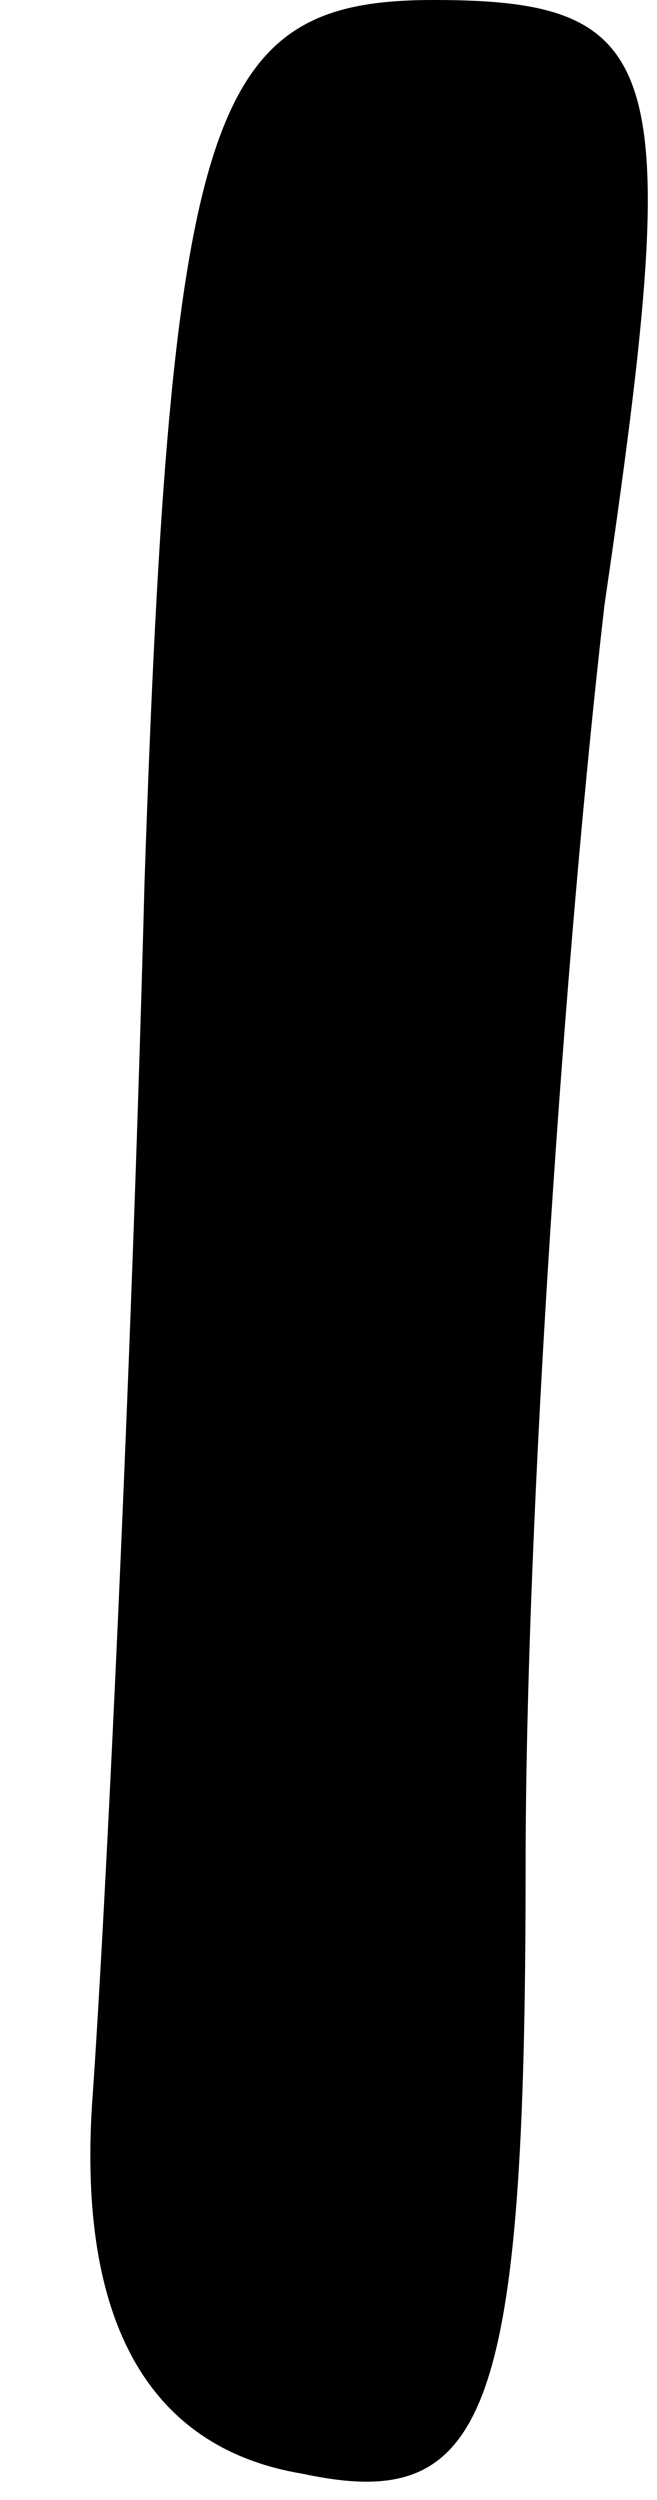 <?xml version="1.0" standalone="no"?>
<!DOCTYPE svg PUBLIC "-//W3C//DTD SVG 20010904//EN"
 "http://www.w3.org/TR/2001/REC-SVG-20010904/DTD/svg10.dtd">
<svg version="1.0" xmlns="http://www.w3.org/2000/svg"
 width="5pt" height="19pt" viewBox="0 0 5 19"
 preserveAspectRatio="xMidYMid meet">
<g transform="translate(0,19) scale(0.1,-0.1)"
fill="#000000" stroke="none">
<path fill="#000000" stroke="none" d="M11 123 c-1 -38 -3 -79 -4 -93 -1 -16
4 -26 16 -28 14 -3 17 4 17 46 0 27 3 70 6 96 6 41 5 46 -13 46 -17 0 -20 -8
-22 -67z"/>
</g>
</svg>
